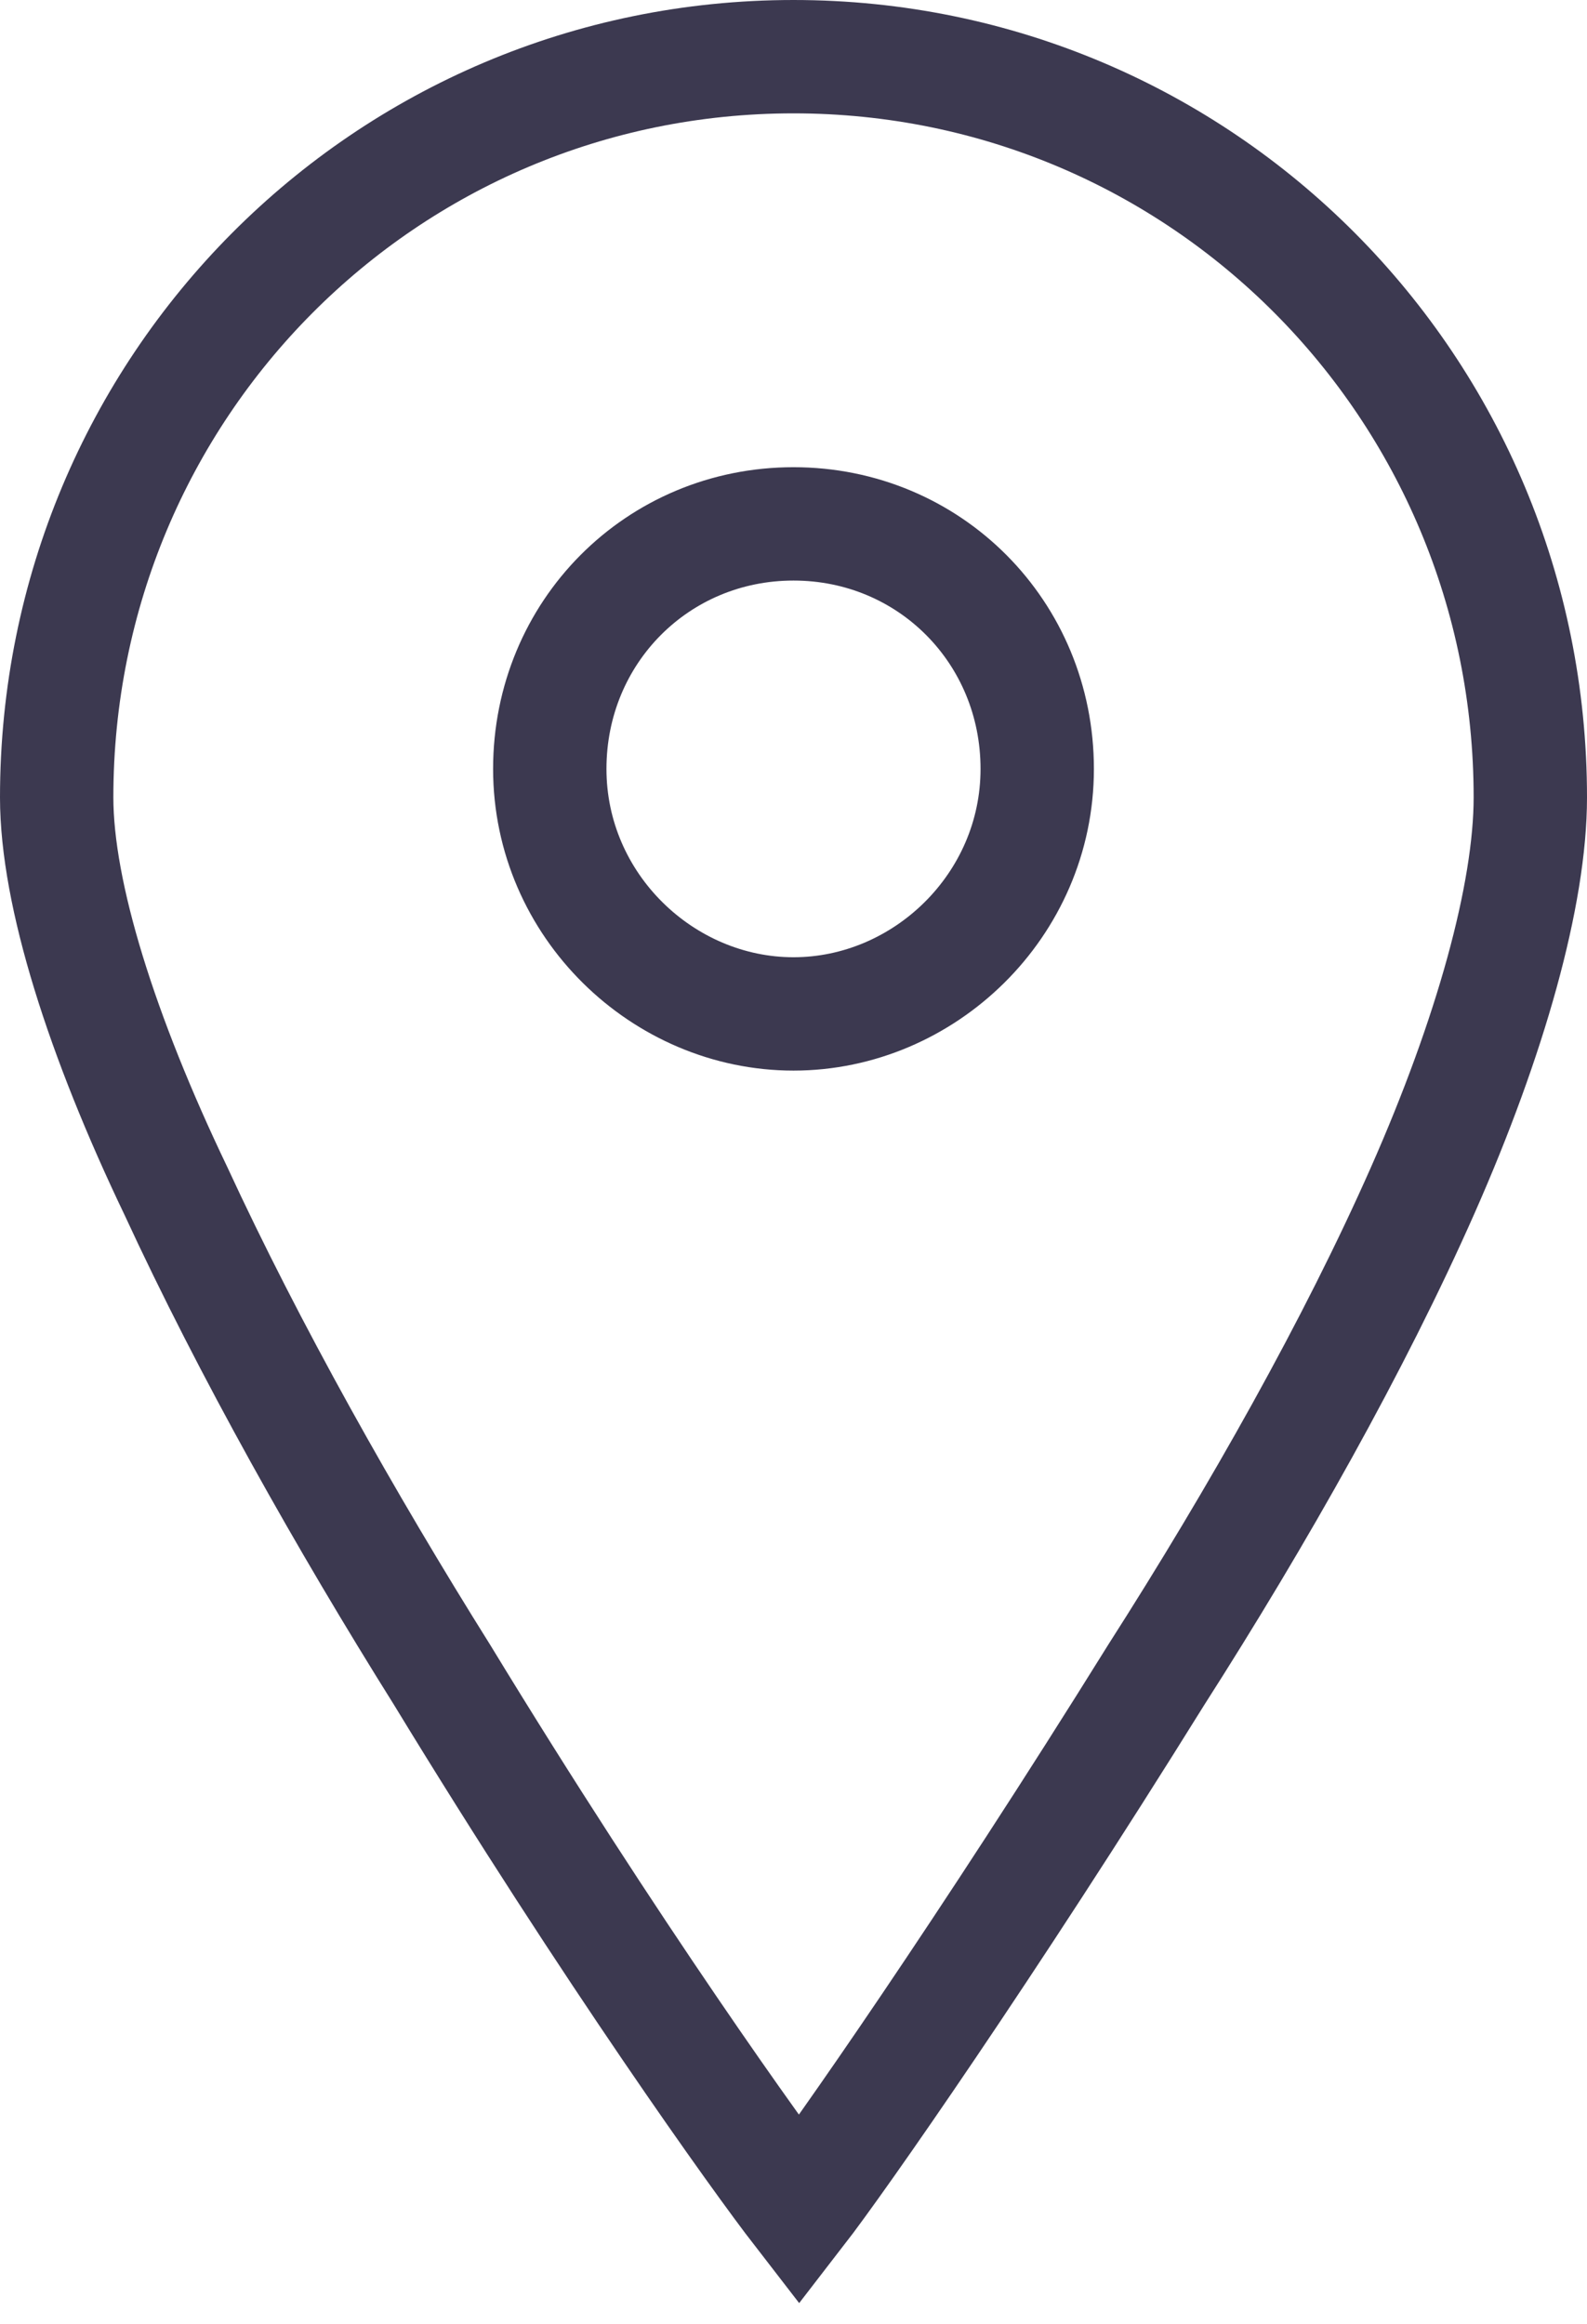 <svg width="28" height="41" viewBox="0 0 28 41" fill="none" xmlns="http://www.w3.org/2000/svg">
<path fill-rule="evenodd" clip-rule="evenodd" d="M13 16.889C10.7 16.889 8.7 14.979 8.7 12.566C8.7 10.153 10.6 8.243 13 8.243C15.4 8.243 17.3 10.153 17.3 12.566C17.3 14.979 15.3 16.889 13 16.889ZM13 0C5.8 0 0 5.831 0 13.069C0 14.778 0.8 17.291 2.1 20.005C3.4 22.82 5.1 25.836 6.8 28.55C9.8 33.476 12.4 37.095 13.1 38C13.8 37.095 16.4 33.376 19.4 28.55C21.2 25.735 22.9 22.72 24.1 20.005C25.3 17.291 26 14.778 26 13.069C26 5.831 20.2 0 13 0Z" transform="translate(1 1)" stroke="#3C3950" stroke-width="2"/>
</svg>
